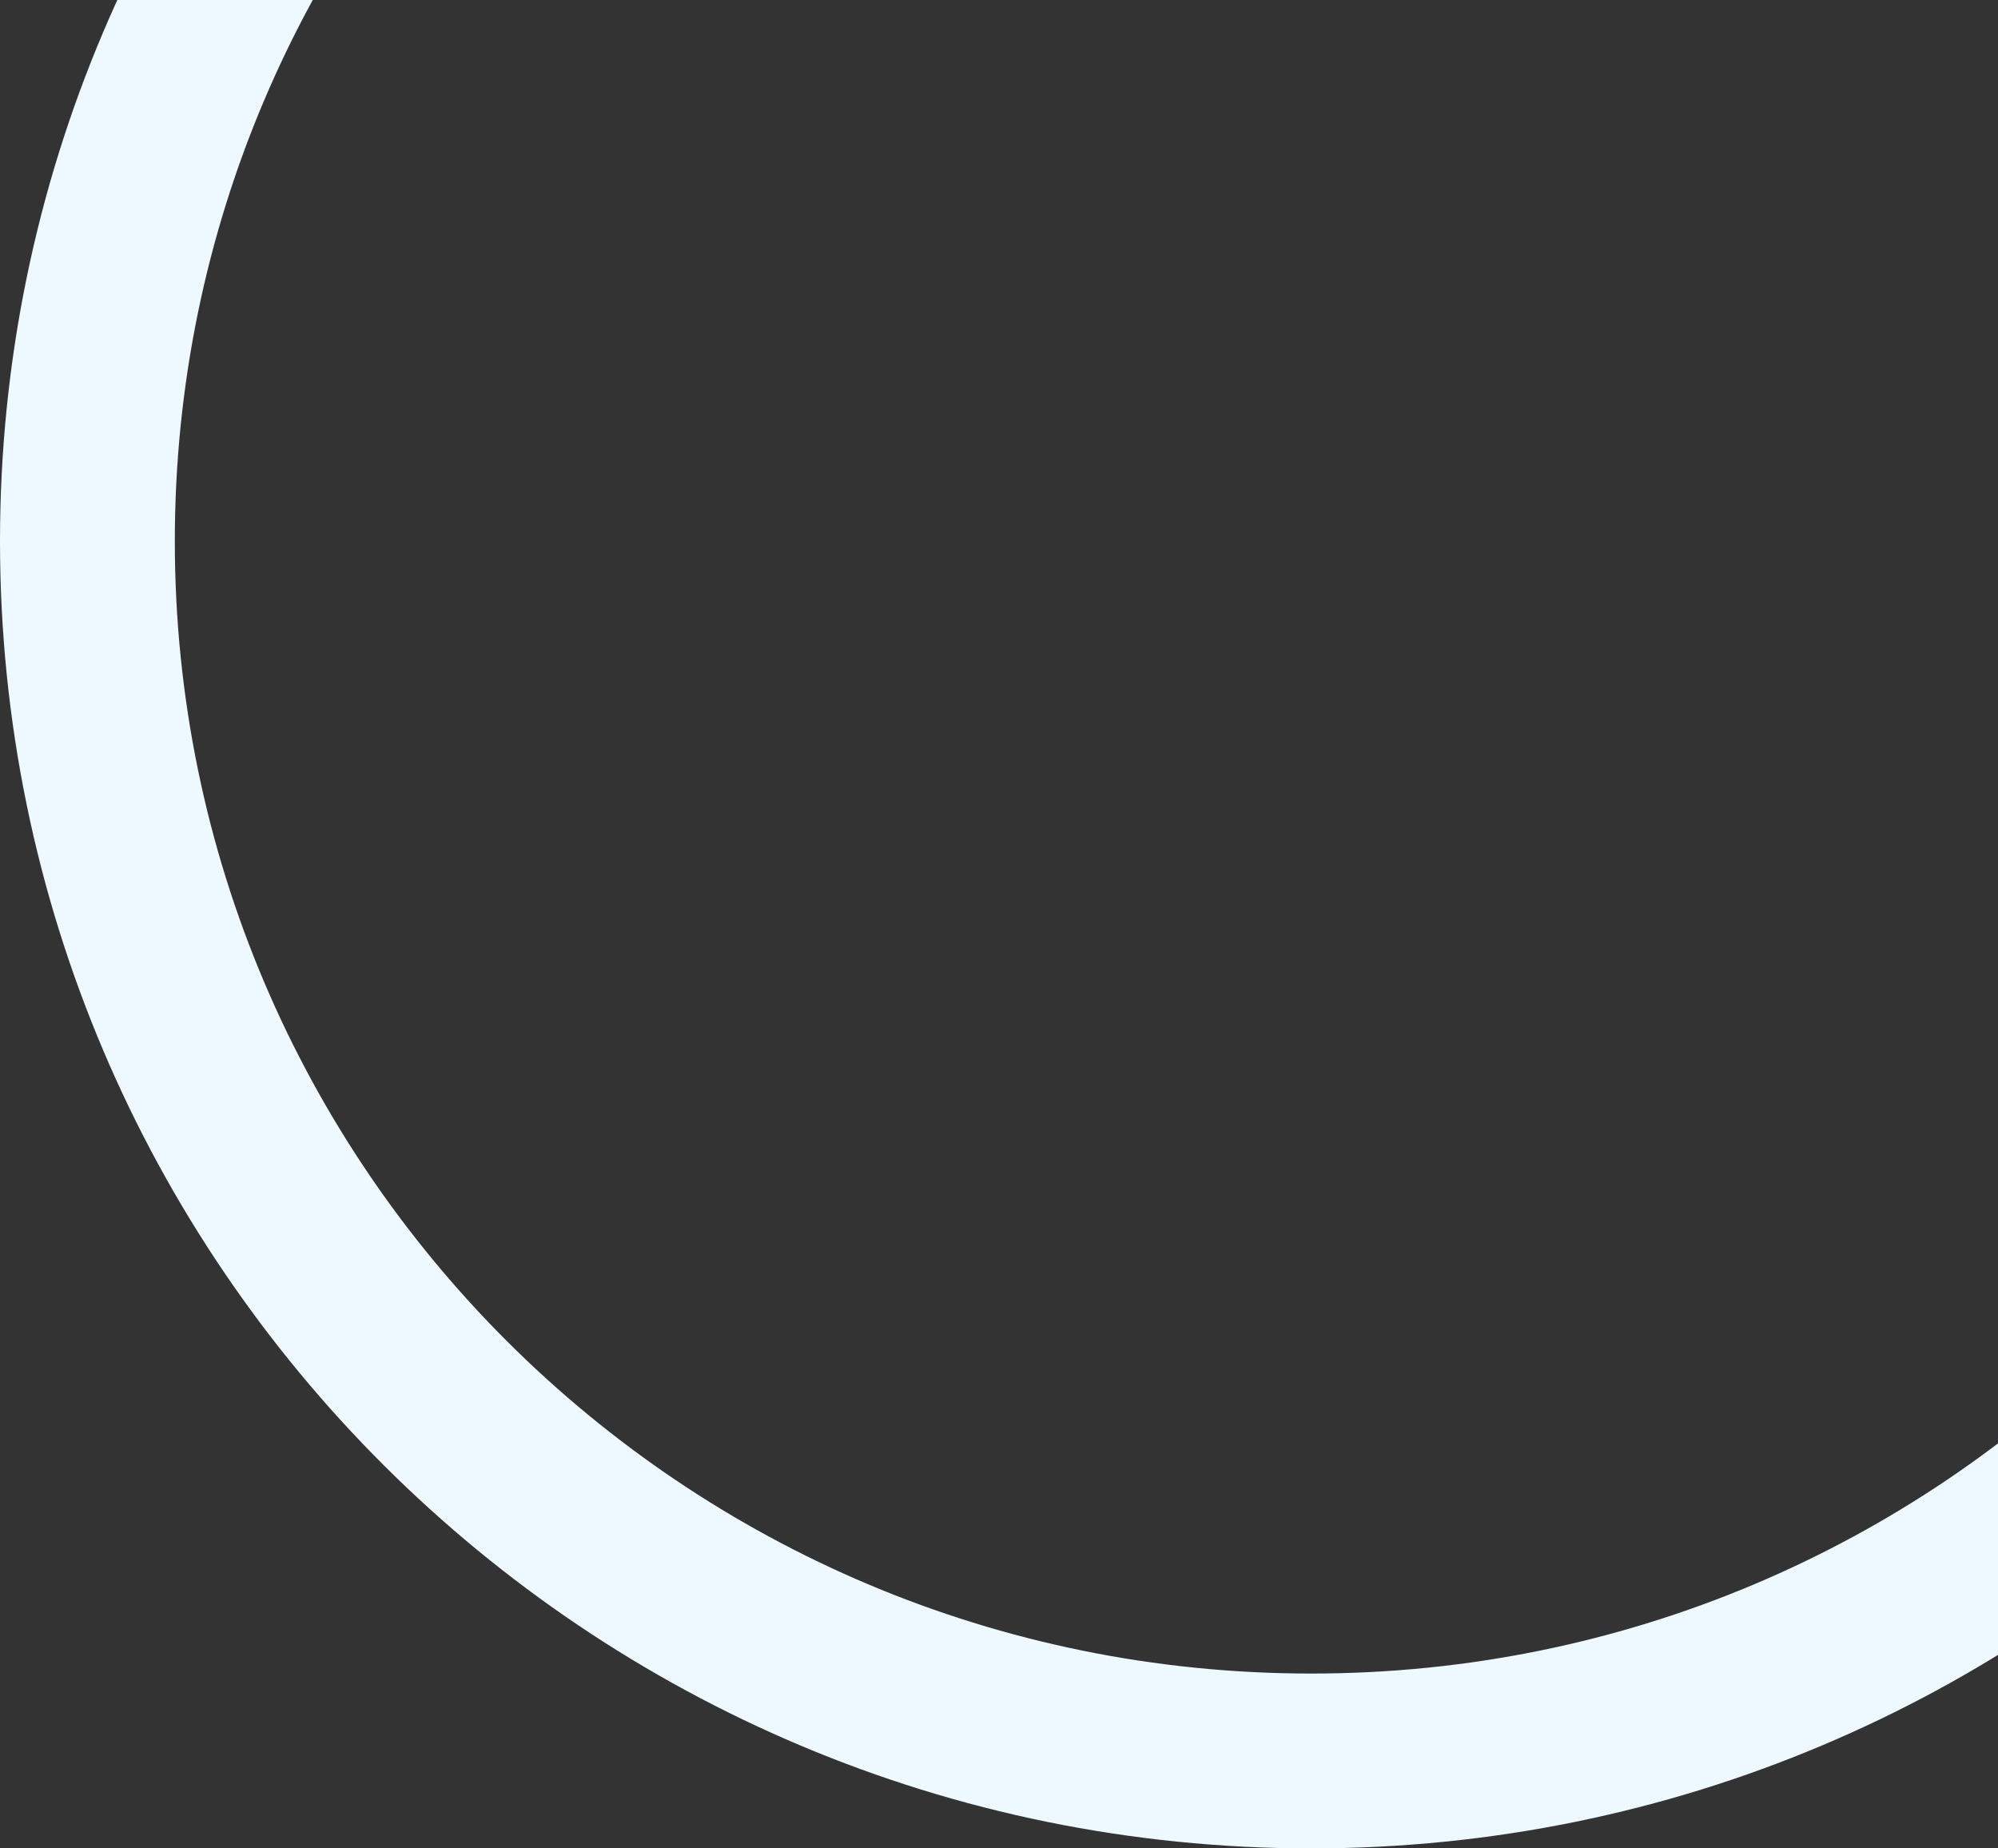 <svg width="240" height="222" viewBox="0 0 240 222" fill="none" xmlns="http://www.w3.org/2000/svg">
<rect x="0" y="0" width="240" height="222" fill="#333333" stroke="none"/>
<path d="M304.5 65C304.5 145.878 238.717 211.5 157.5 211.5C76.283 211.5 10.5 145.878 10.5 65C10.5 -15.878 76.283 -81.5 157.5 -81.5C238.717 -81.5 304.5 -15.878 304.5 65Z" stroke="#EDF8FF" stroke-width="21"/>
</svg>
